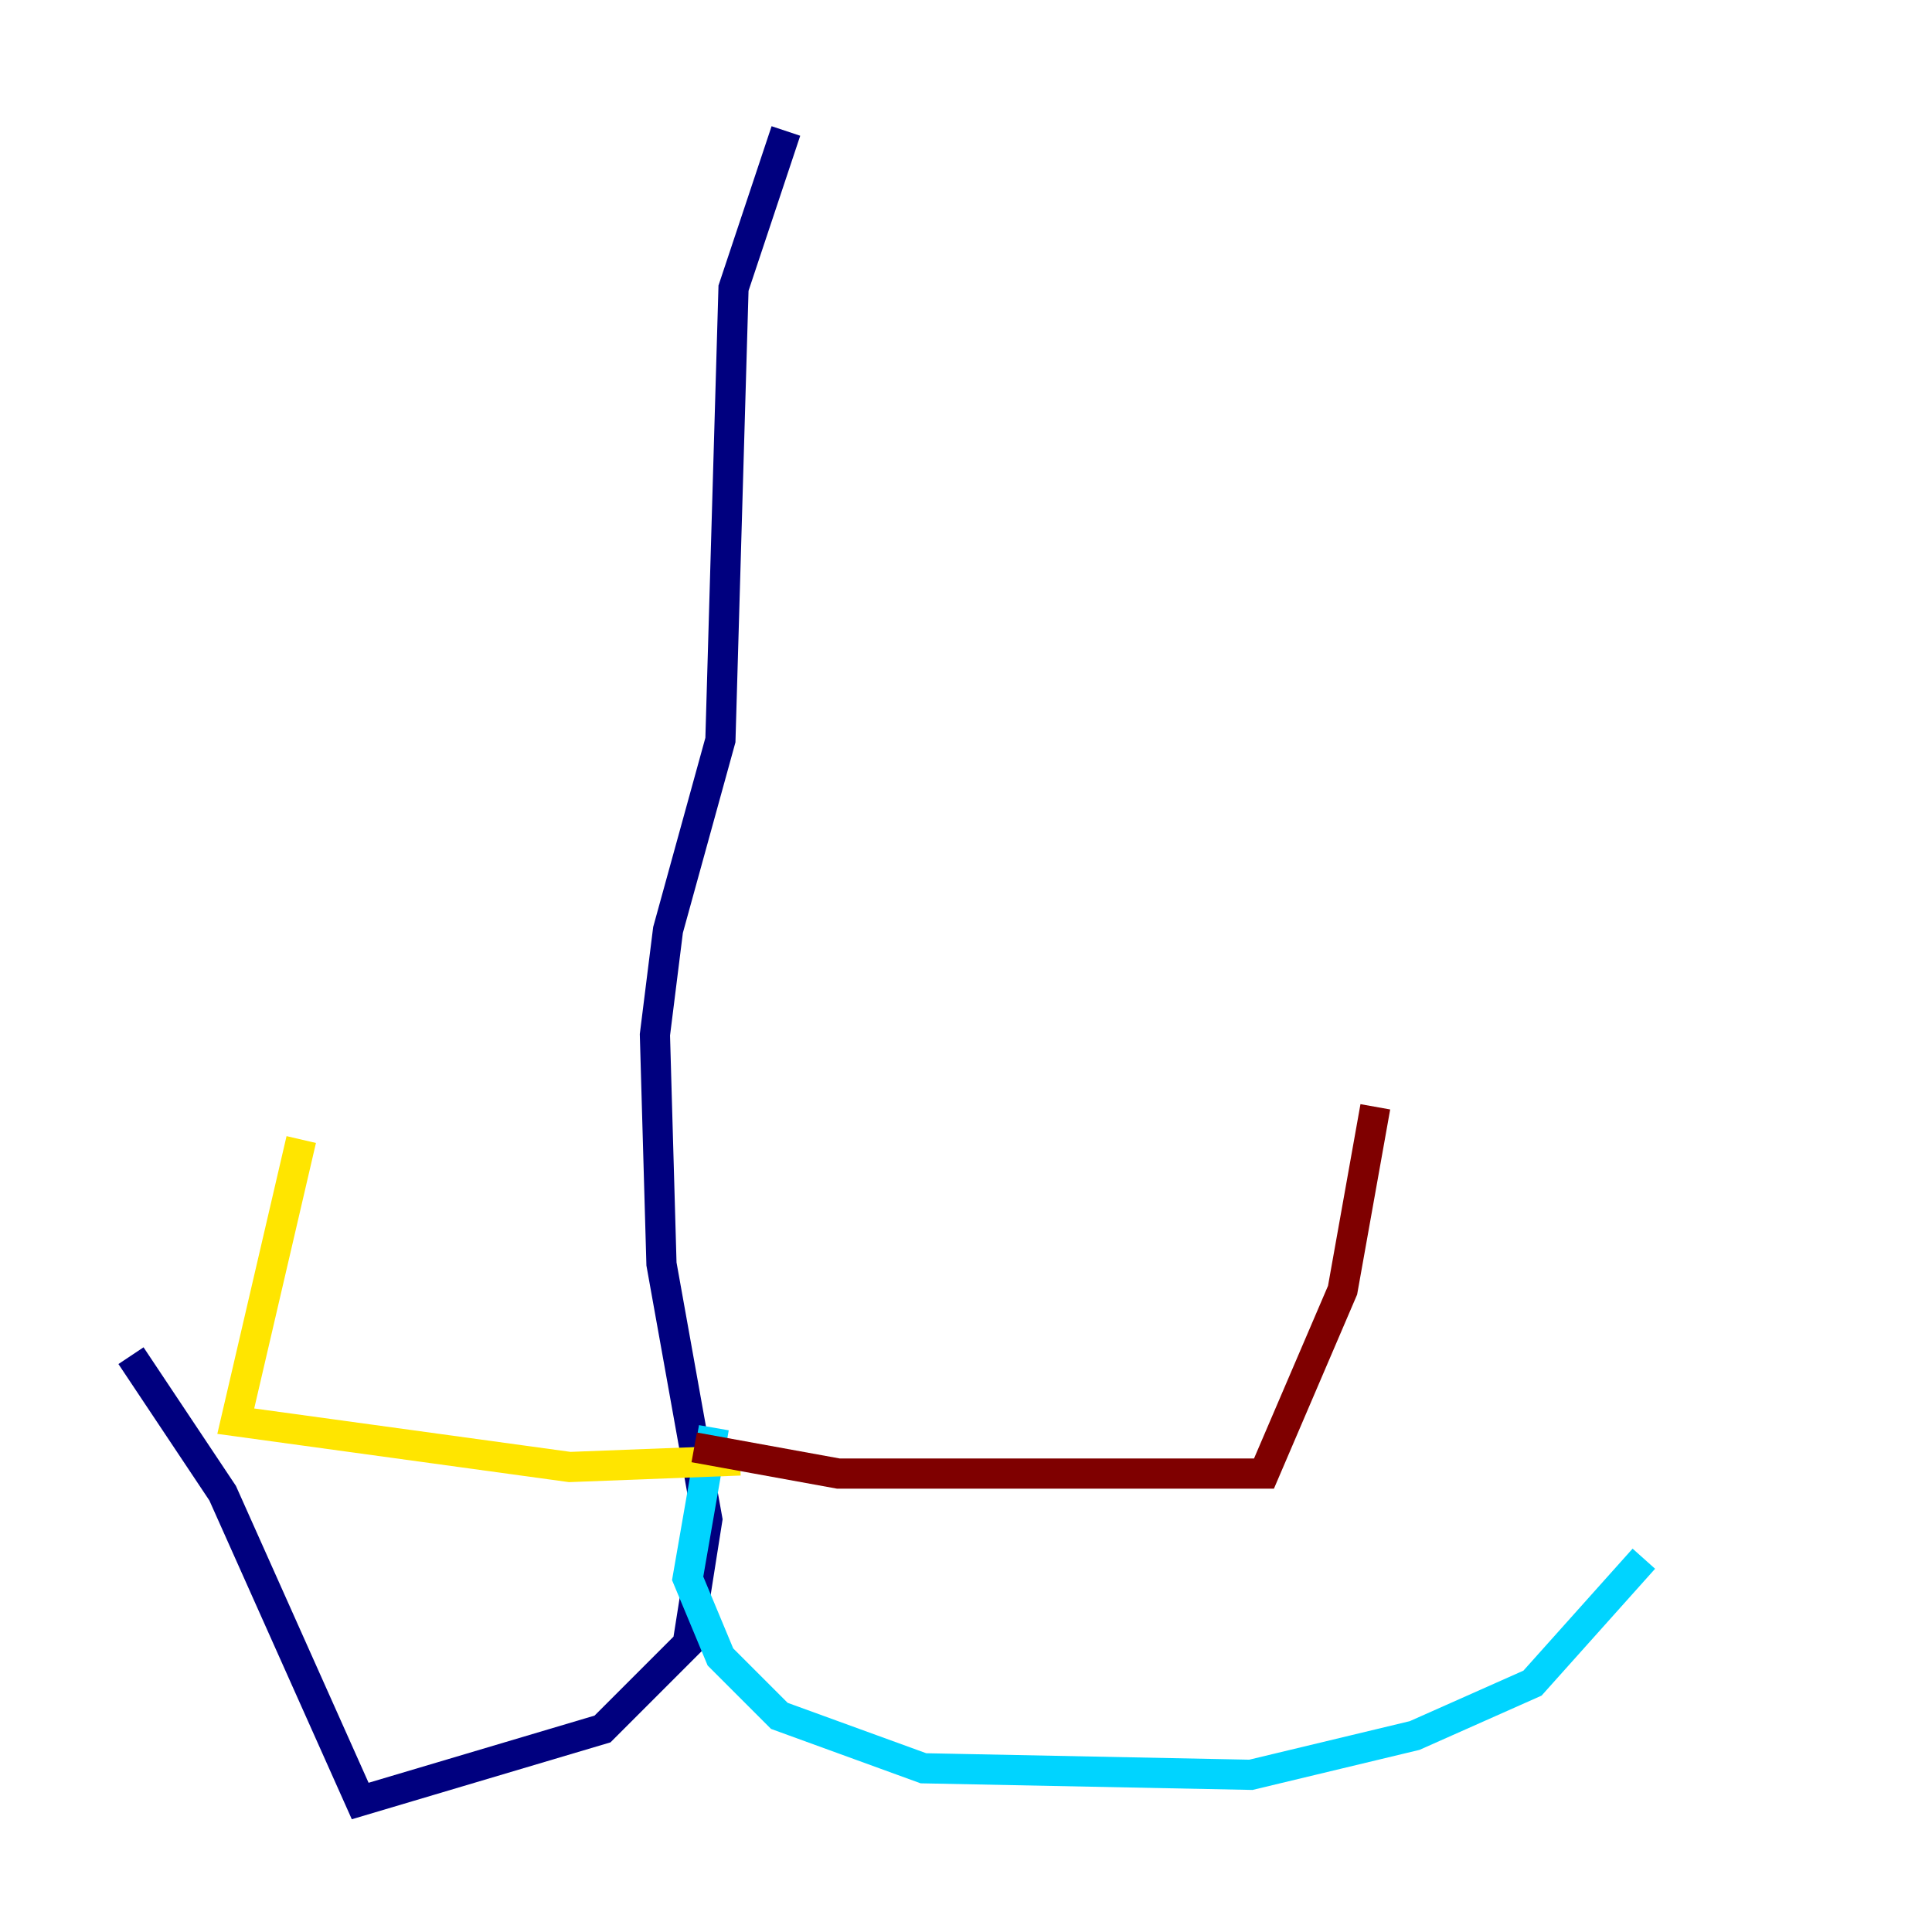 <?xml version="1.0" encoding="utf-8" ?>
<svg baseProfile="tiny" height="128" version="1.2" viewBox="0,0,128,128" width="128" xmlns="http://www.w3.org/2000/svg" xmlns:ev="http://www.w3.org/2001/xml-events" xmlns:xlink="http://www.w3.org/1999/xlink"><defs /><polyline fill="none" points="52.068,8.678 48.597,19.091 47.729,49.031 44.258,61.614 43.39,68.556 43.824,83.742 46.861,100.664 45.559,108.909 39.919,114.549 23.864,119.322 14.752,98.929 8.678,89.817" stroke="#00007f" stroke-width="2" /><polyline fill="none" points="47.295,94.59 45.559,104.57 47.729,109.776 51.634,113.681 61.18,117.153 82.875,117.586 93.722,114.983 101.532,111.512 108.909,103.268" stroke="#00d4ff" stroke-width="2" /><polyline fill="none" points="49.031,96.759 37.749,97.193 15.62,94.156 19.959,75.498" stroke="#ffe500" stroke-width="2" /><polyline fill="none" points="45.993,95.891 55.539,97.627 83.742,97.627 88.949,85.478 91.119,73.329" stroke="#7f0000" stroke-width="2" /></svg>